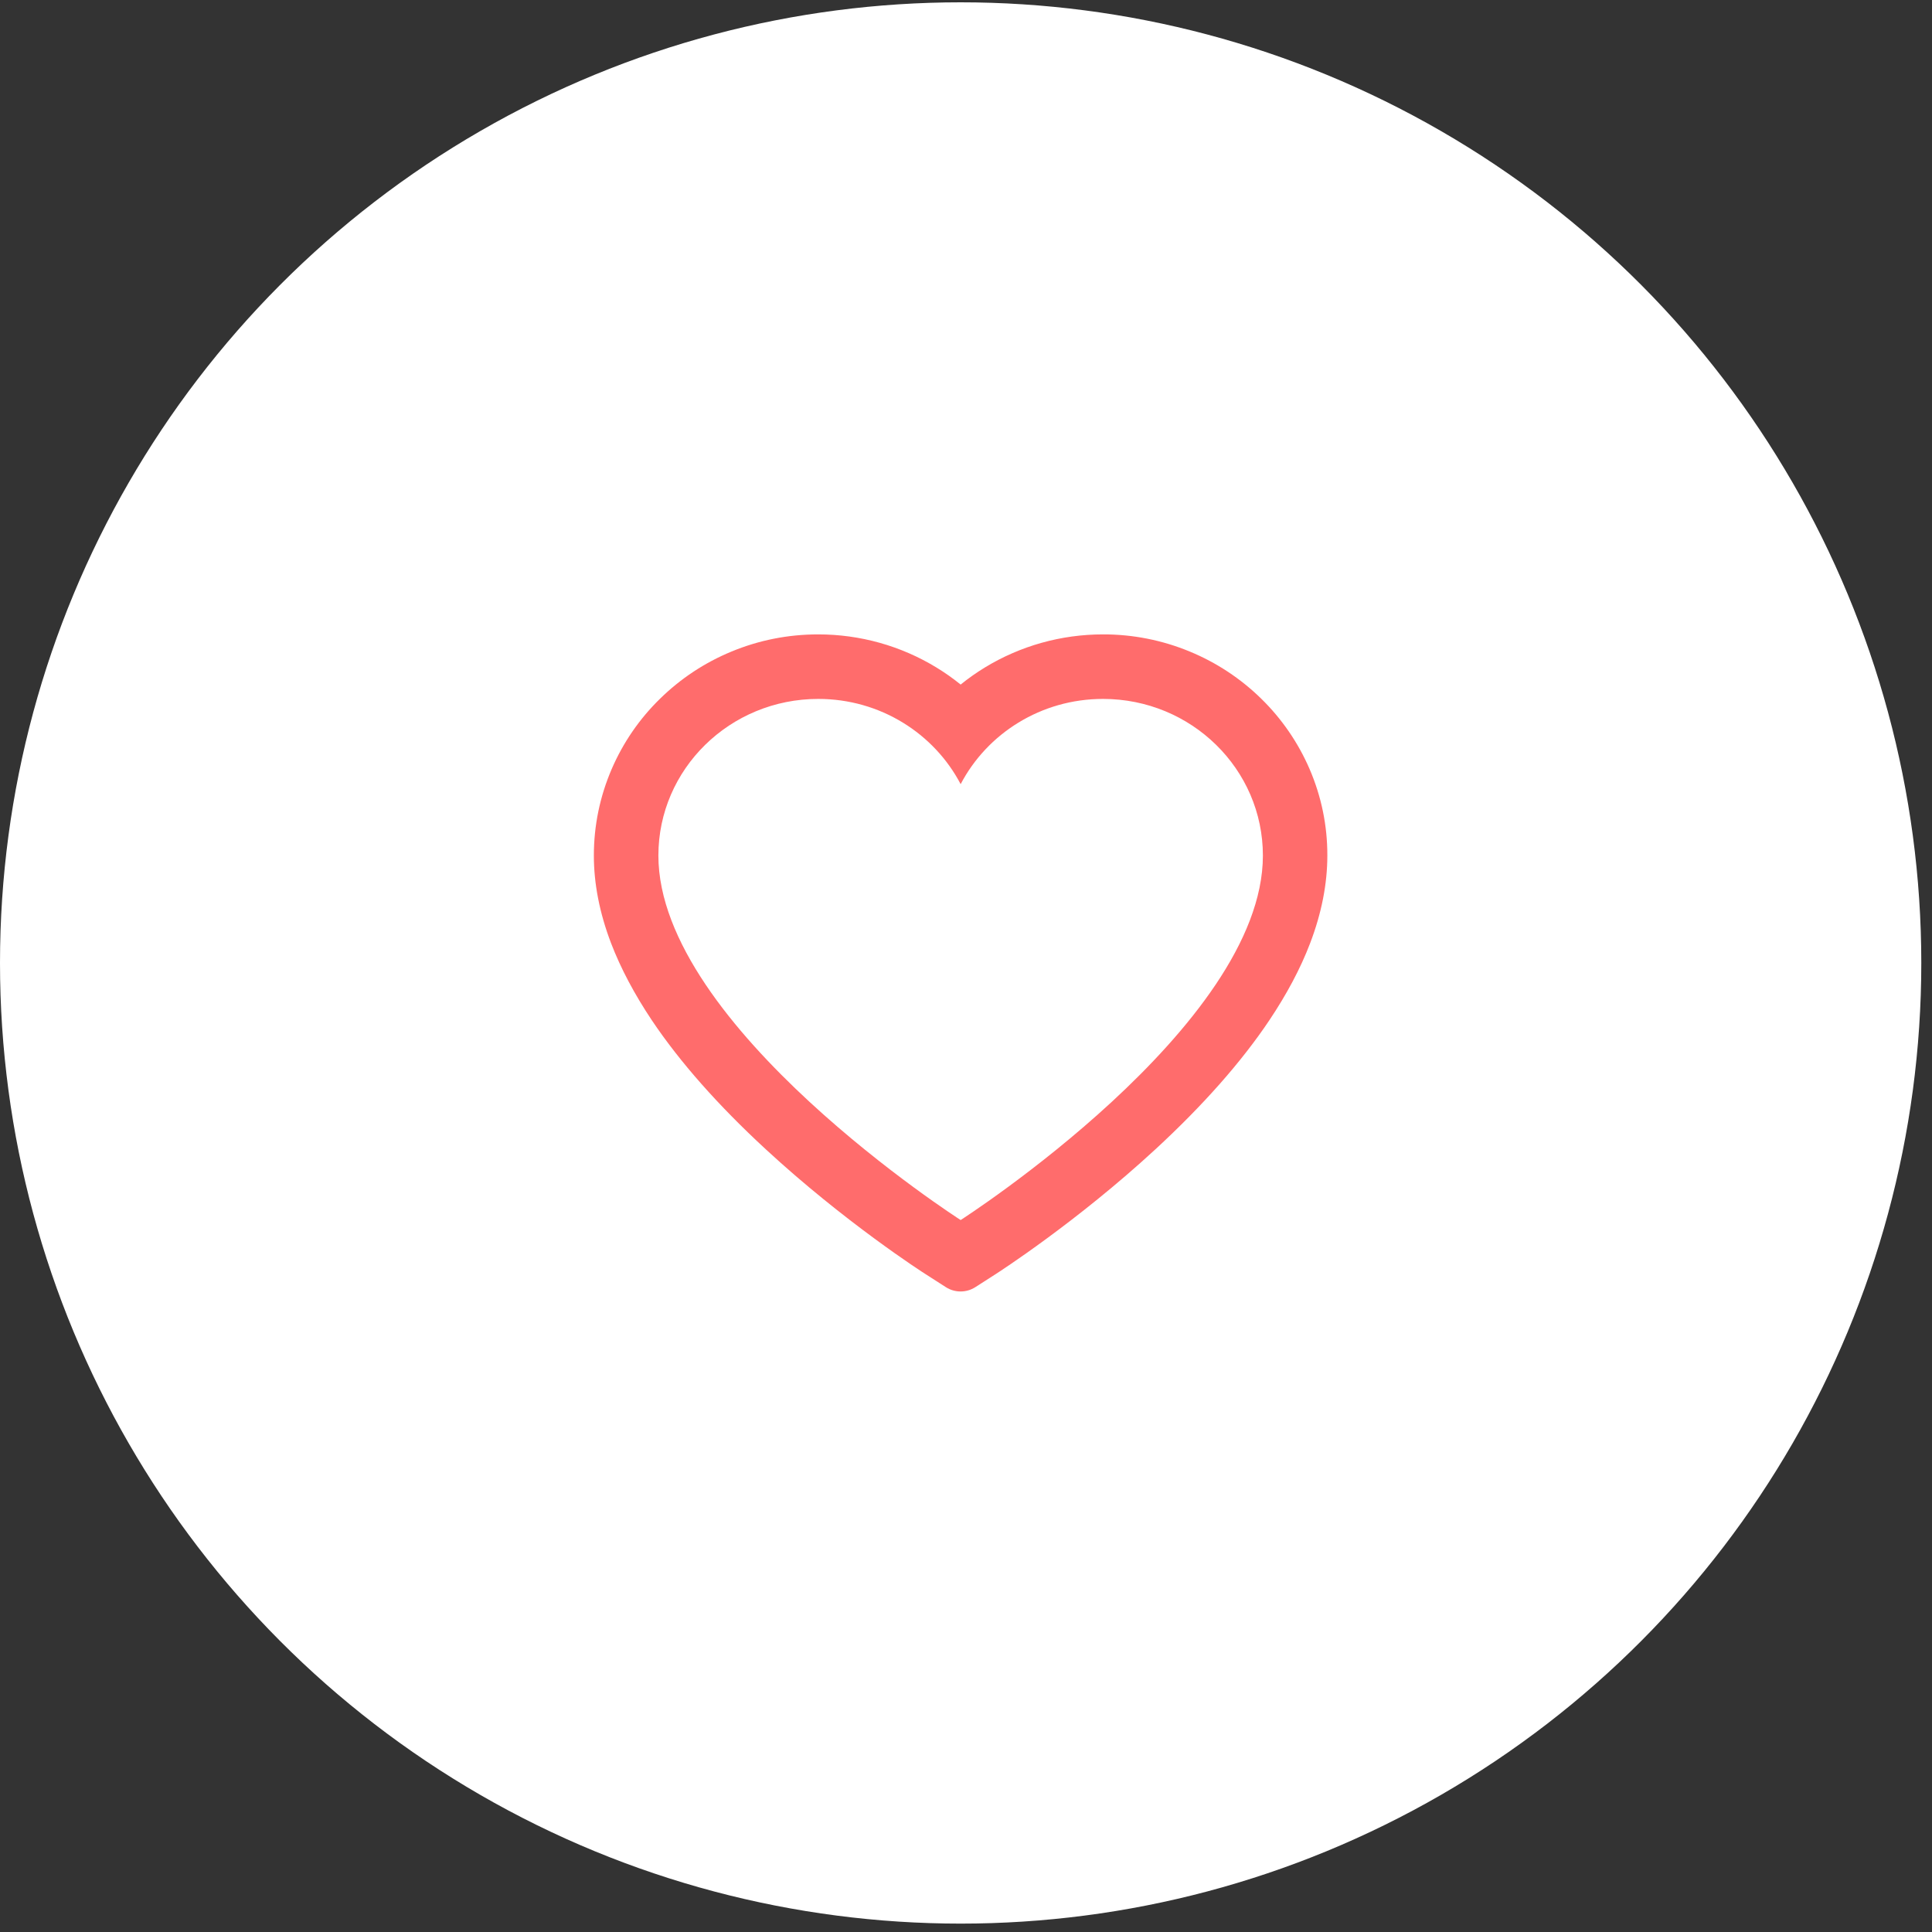 <svg width="100" height="100" viewBox="0 0 100 100" fill="none" xmlns="http://www.w3.org/2000/svg">
<rect x="0" y="0" width="100" height="100" fill="#333333" stroke="none"/>
<circle cx="49.723" cy="49.843" r="49.723" fill="white"/>
<path d="M67.784 39.806C67.195 38.442 66.346 37.206 65.284 36.167C64.221 35.125 62.968 34.297 61.592 33.728C60.166 33.136 58.637 32.832 57.092 32.836C54.926 32.836 52.812 33.429 50.975 34.55C50.536 34.818 50.118 35.112 49.723 35.433C49.327 35.112 48.91 34.818 48.47 34.55C46.633 33.429 44.52 32.836 42.353 32.836C40.793 32.836 39.281 33.135 37.853 33.728C36.473 34.299 35.23 35.121 34.162 36.167C33.098 37.205 32.249 38.441 31.661 39.806C31.05 41.225 30.738 42.733 30.738 44.284C30.738 45.747 31.037 47.272 31.63 48.823C32.127 50.12 32.839 51.464 33.748 52.822C35.19 54.971 37.172 57.212 39.633 59.484C43.711 63.251 47.749 65.852 47.921 65.958L48.962 66.626C49.424 66.92 50.017 66.92 50.478 66.626L51.52 65.958C51.691 65.848 55.726 63.251 59.808 59.484C62.269 57.212 64.251 54.971 65.692 52.822C66.602 51.464 67.318 50.12 67.811 48.823C68.404 47.272 68.703 45.747 68.703 44.284C68.707 42.733 68.395 41.225 67.784 39.806V39.806ZM49.723 63.149C49.723 63.149 34.078 53.126 34.078 44.284C34.078 39.806 37.783 36.176 42.353 36.176C45.565 36.176 48.352 37.969 49.723 40.588C51.094 37.969 53.88 36.176 57.092 36.176C61.663 36.176 65.367 39.806 65.367 44.284C65.367 53.126 49.723 63.149 49.723 63.149Z" fill="#FF6C6C"/>
</svg>
